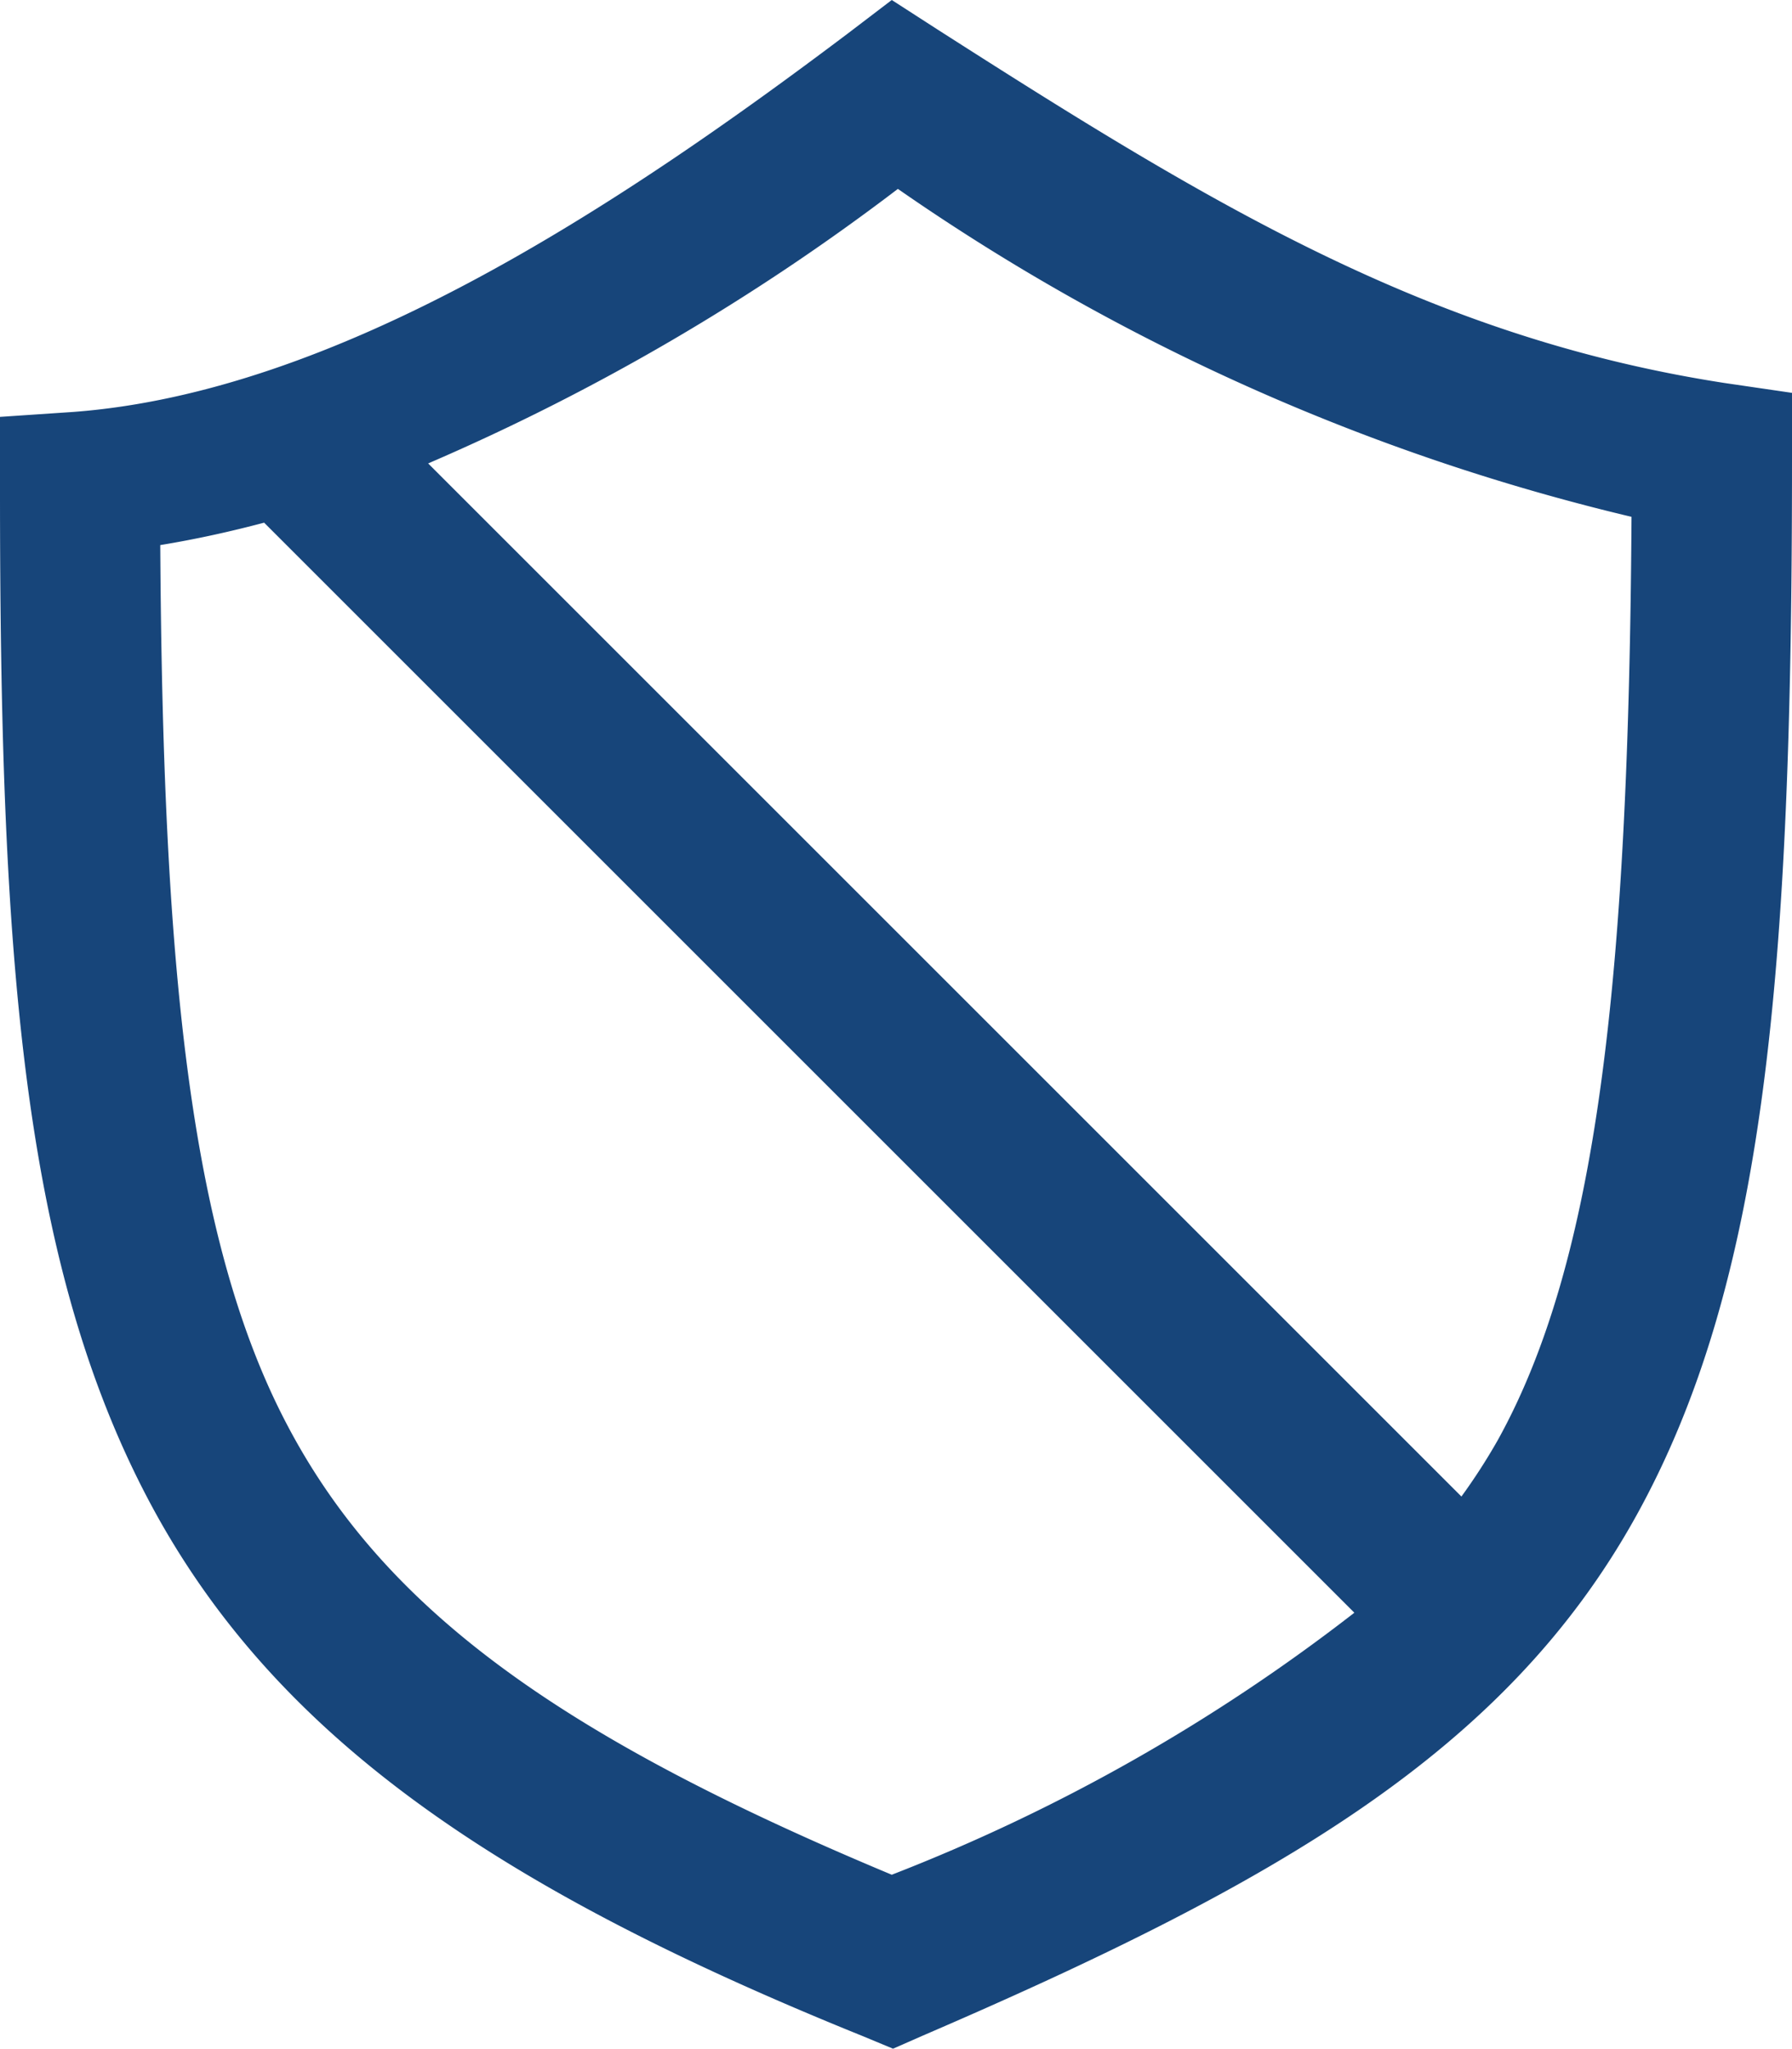 <svg xmlns="http://www.w3.org/2000/svg" width="15.666" height="17.913" viewBox="0 0 15.666 17.913">
    <path d="m10.118 1.508-.383.292c-2.05 1.546-4.479 3.138-6.774 3.31l-.639.043v.641c0 3.994.183 6.679 1.272 8.779s3.06 3.44 6.268 4.737l.267.111.264-.116c3.11-1.34 5.09-2.488 6.227-4.532S17.988 10 17.988 5.536v-.593l-.588-.086c-2.588-.4-4.5-1.567-6.882-3.091zm.054 1.652a18.873 18.873 0 0 0 6.413 2.867c-.025 4.043-.3 6.51-1.172 8.078a5.2 5.2 0 0 1-.315.488L6.065 5.56a19.479 19.479 0 0 0 4.106-2.4zM4.631 6.078l9.531 9.531a16.083 16.083 0 0 1-4.044 2.291c-2.872-1.2-4.442-2.306-5.3-3.961C3.97 12.307 3.745 9.9 3.723 6.274c.306-.05.61-.117.908-.196z" transform="translate(-2.322 -1.508)" style="fill:#17457a"/>
</svg>
